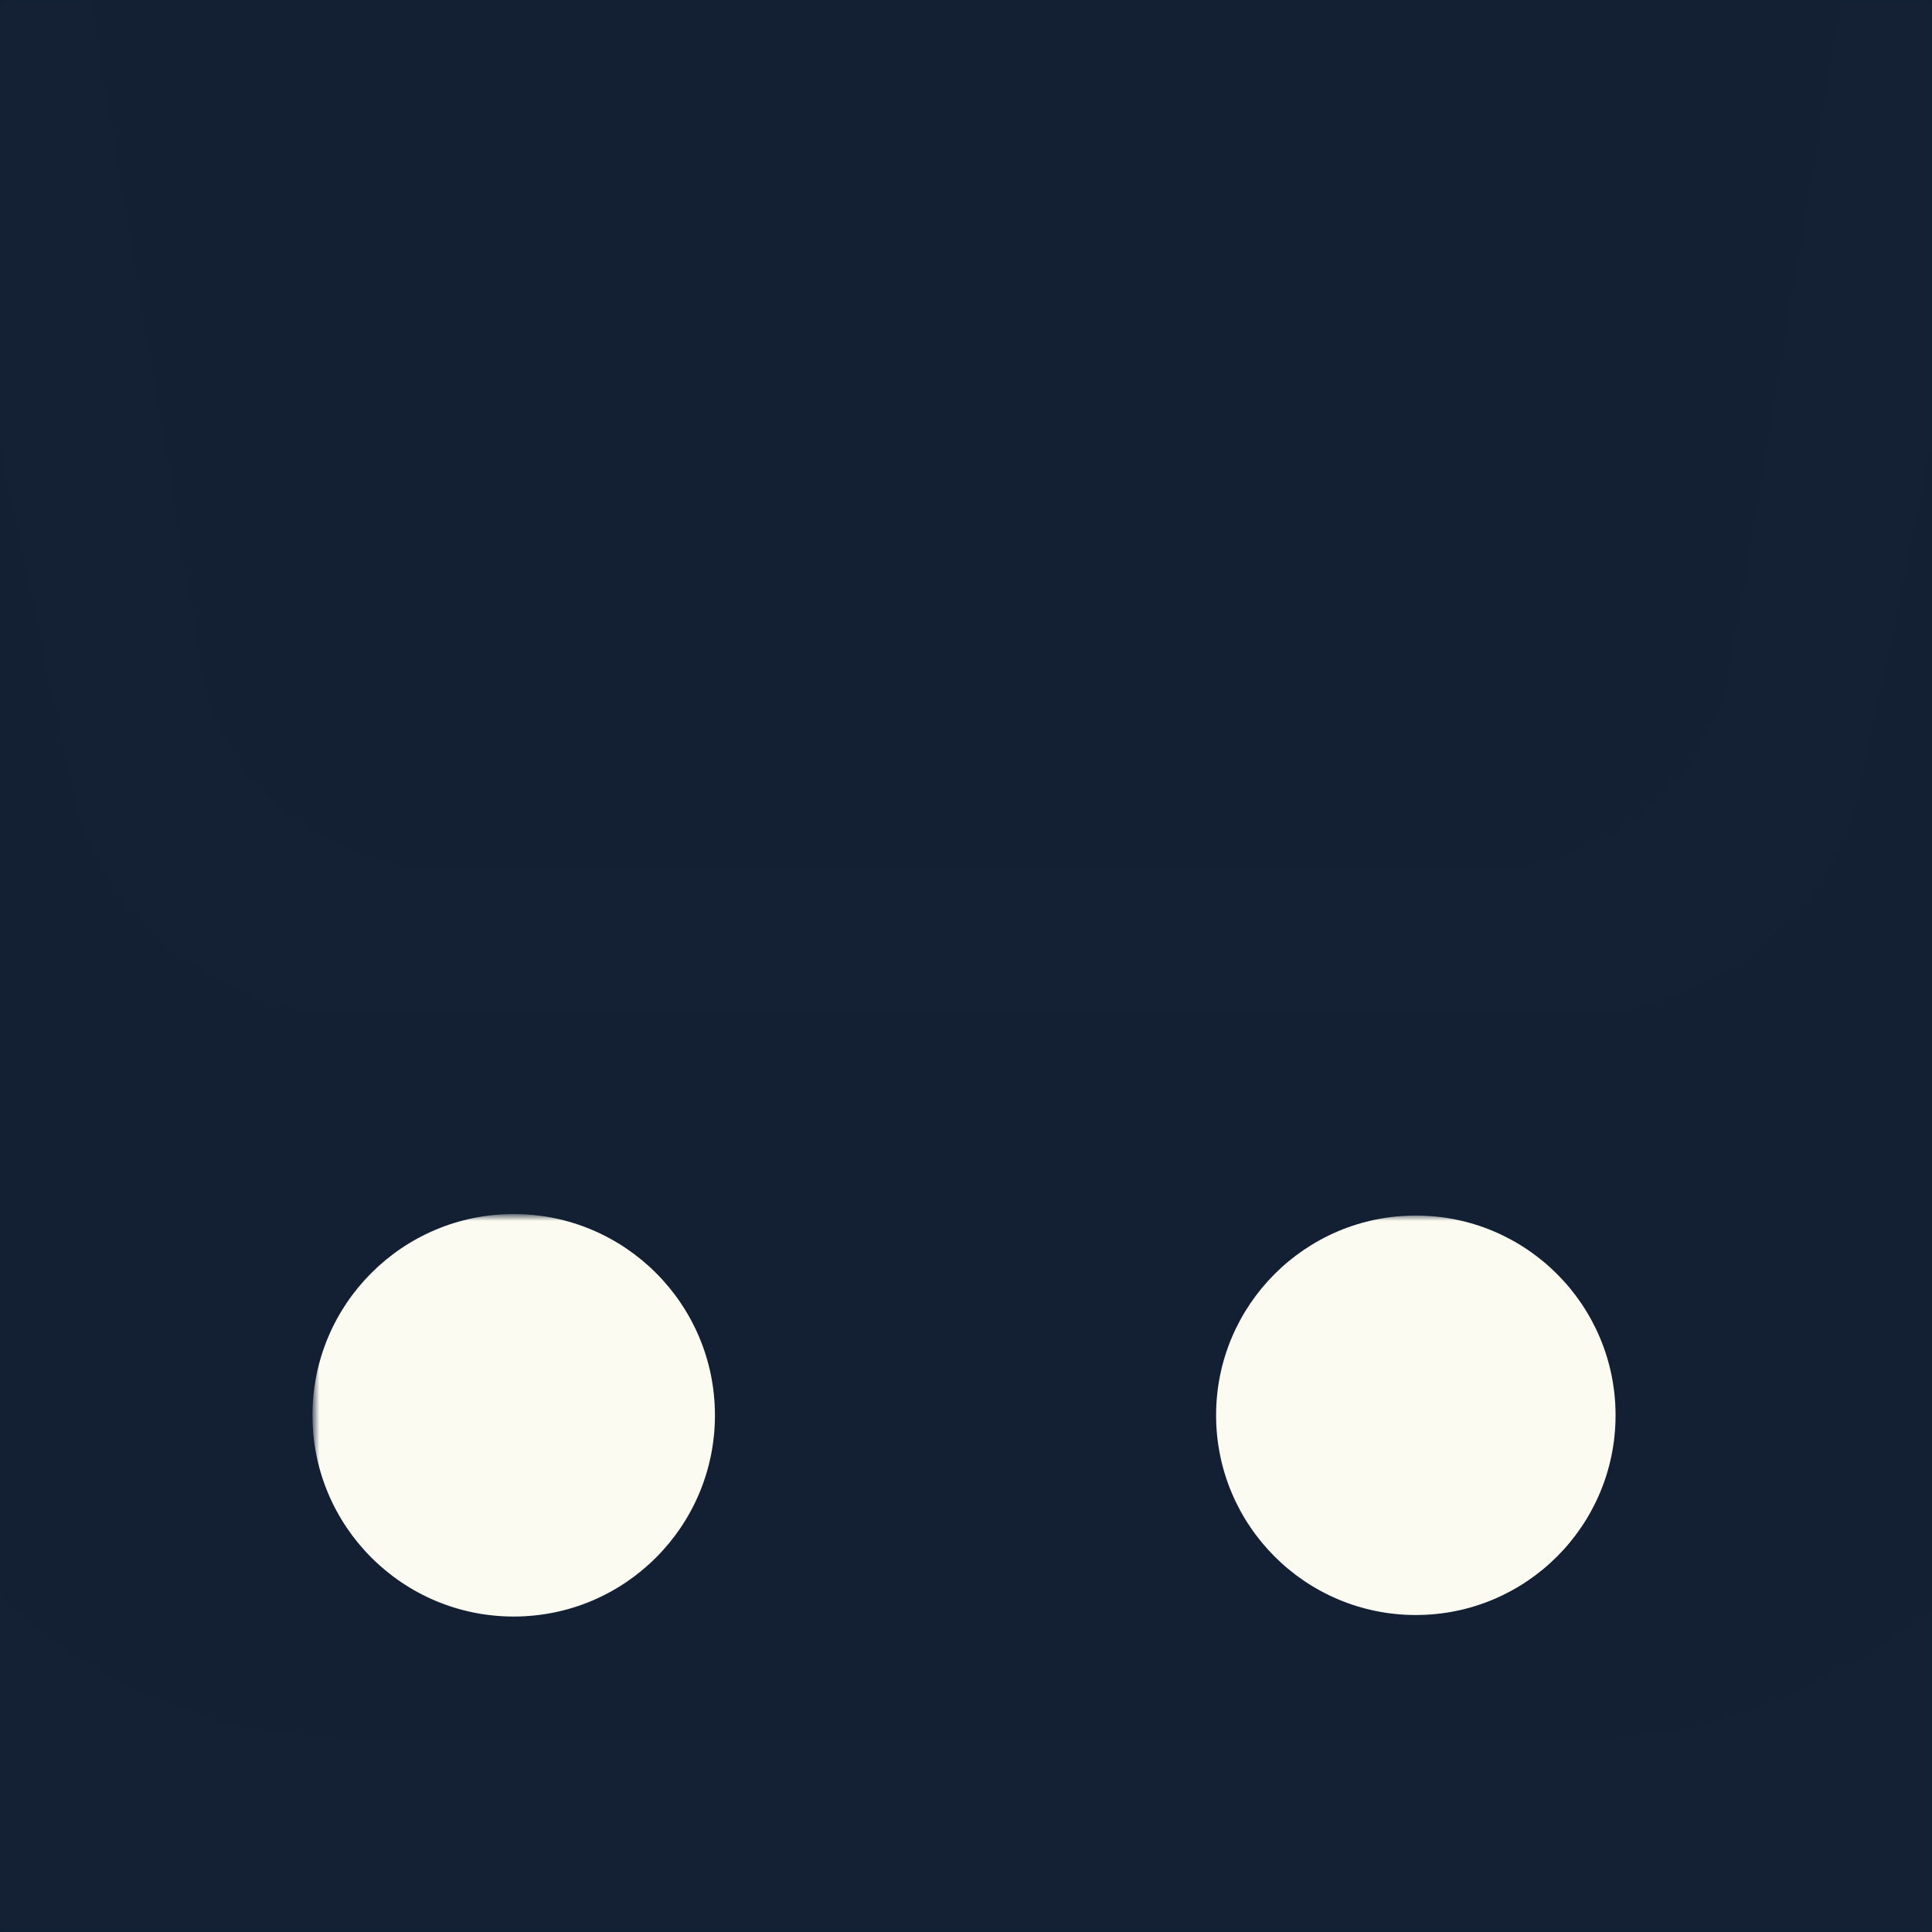<?xml version="1.0" encoding="UTF-8" standalone="no"?>
<svg width="180px" height="180px" viewBox="0 0 180 180" version="1.1" xmlns="http://www.w3.org/2000/svg" xmlns:xlink="http://www.w3.org/1999/xlink" xmlns:sketch="http://www.bohemiancoding.com/sketch/ns">
    <title>apple-touch-icon-180x180</title>
    <description>Created with Sketch (http://www.bohemiancoding.com/sketch)</description>
    <defs>
        <rect id="path-1" x="0" y="0" width="180" height="180"></rect>
        <filter x="-50%" y="-50%" width="200%" height="200%" filterUnits="objectBoundingBox" id="filter-3">
            <feOffset dx="0" dy="0" in="SourceAlpha" result="shadowOffsetOuter1"></feOffset>
            <feGaussianBlur stdDeviation="8.5" in="shadowOffsetOuter1" result="shadowBlurOuter1"></feGaussianBlur>
            <feColorMatrix values="0 0 0 0 1   0 0 0 0 0.998   0 0 0 0 0.956  0 0 0 0.7 0" in="shadowBlurOuter1" type="matrix" result="shadowMatrixOuter1"></feColorMatrix>
            <feMerge>
                <feMergeNode in="shadowMatrixOuter1"></feMergeNode>
                <feMergeNode in="SourceGraphic"></feMergeNode>
            </feMerge>
        </filter>
        <filter x="-50%" y="-50%" width="200%" height="200%" filterUnits="objectBoundingBox" id="filter-4">
            <feOffset dx="0" dy="0" in="SourceAlpha" result="shadowOffsetOuter1"></feOffset>
            <feGaussianBlur stdDeviation="8.5" in="shadowOffsetOuter1" result="shadowBlurOuter1"></feGaussianBlur>
            <feColorMatrix values="0 0 0 0 1   0 0 0 0 0.998   0 0 0 0 0.956  0 0 0 0.7 0" in="shadowBlurOuter1" type="matrix" result="shadowMatrixOuter1"></feColorMatrix>
            <feMerge>
                <feMergeNode in="shadowMatrixOuter1"></feMergeNode>
                <feMergeNode in="SourceGraphic"></feMergeNode>
            </feMerge>
        </filter>
    </defs>
    <g id="Page-1" stroke="none" stroke-width="1" fill="none" fill-rule="evenodd" sketch:type="MSPage">
        <g id="Group-copy" sketch:type="MSLayerGroup">
            <mask id="mask-2" sketch:name="Rectangle 2 copy" fill="white">
                <use xlink:href="#path-1"></use>
            </mask>
            <use id="Rectangle-2-copy" fill="#132033" sketch:type="MSShapeGroup" xlink:href="#path-1"></use>
            <path d="M204,-72 L173.6,71.795 C171.559,84.737 159.555,94.5 147,94.5 L33,94.5 C20.195,94.5 8.207,84.735 6.4,71.795 L-24,-72 L-3.1,-72 L183.1,-72 L204,-72 Z M181.5,-60 L161.294,61.773 C159.554,72.732 149.316,81 138.609,81 L41.391,81 C30.471,81 20.248,72.731 18.706,61.773 L-1.5,-60 L10.605,-60 L169.395,-60 L181.5,-60 Z" id="Rectangle-1-copy" opacity="0.08" fill="#6BAAFF" sketch:type="MSShapeGroup" mask="url(#mask-2)"></path>
            <path d="M0,226.5 L180,226.5 L180,150 C171.483,156.761 159.596,162.009 148.5,162 L33,162 C20.355,162.009 7.789,156.543 0,148.5 L0,226.5 Z" id="Rectangle-1-copy" opacity="0.08" fill="#6BAAFF" sketch:type="MSShapeGroup" mask="url(#mask-2)"></path>
            <g id="Oval-1-+-Oval-1-copy-2" mask="url(#mask-2)" transform="translate(29.25, 113.25)" fill="#FBFBF2" sketch:type="MSShapeGroup">
                <path d="M18.609,37.359 C28.964,37.359 37.359,28.964 37.359,18.609 C37.359,8.253 28.964,-0.141 18.609,-0.141 C8.253,-0.141 -0.141,8.253 -0.141,18.609 C-0.141,28.964 8.253,37.359 18.609,37.359 Z" id="Oval-1" filter="url(#filter-3)"></path>
                <path d="M102.659,37.217 C112.937,37.217 121.268,28.886 121.268,18.609 C121.268,8.331 112.937,0 102.659,0 C92.382,0 84.051,8.331 84.051,18.609 C84.051,28.886 92.382,37.217 102.659,37.217 Z" id="Oval-1-copy" filter="url(#filter-4)"></path>
            </g>
        </g>
    </g>
</svg>